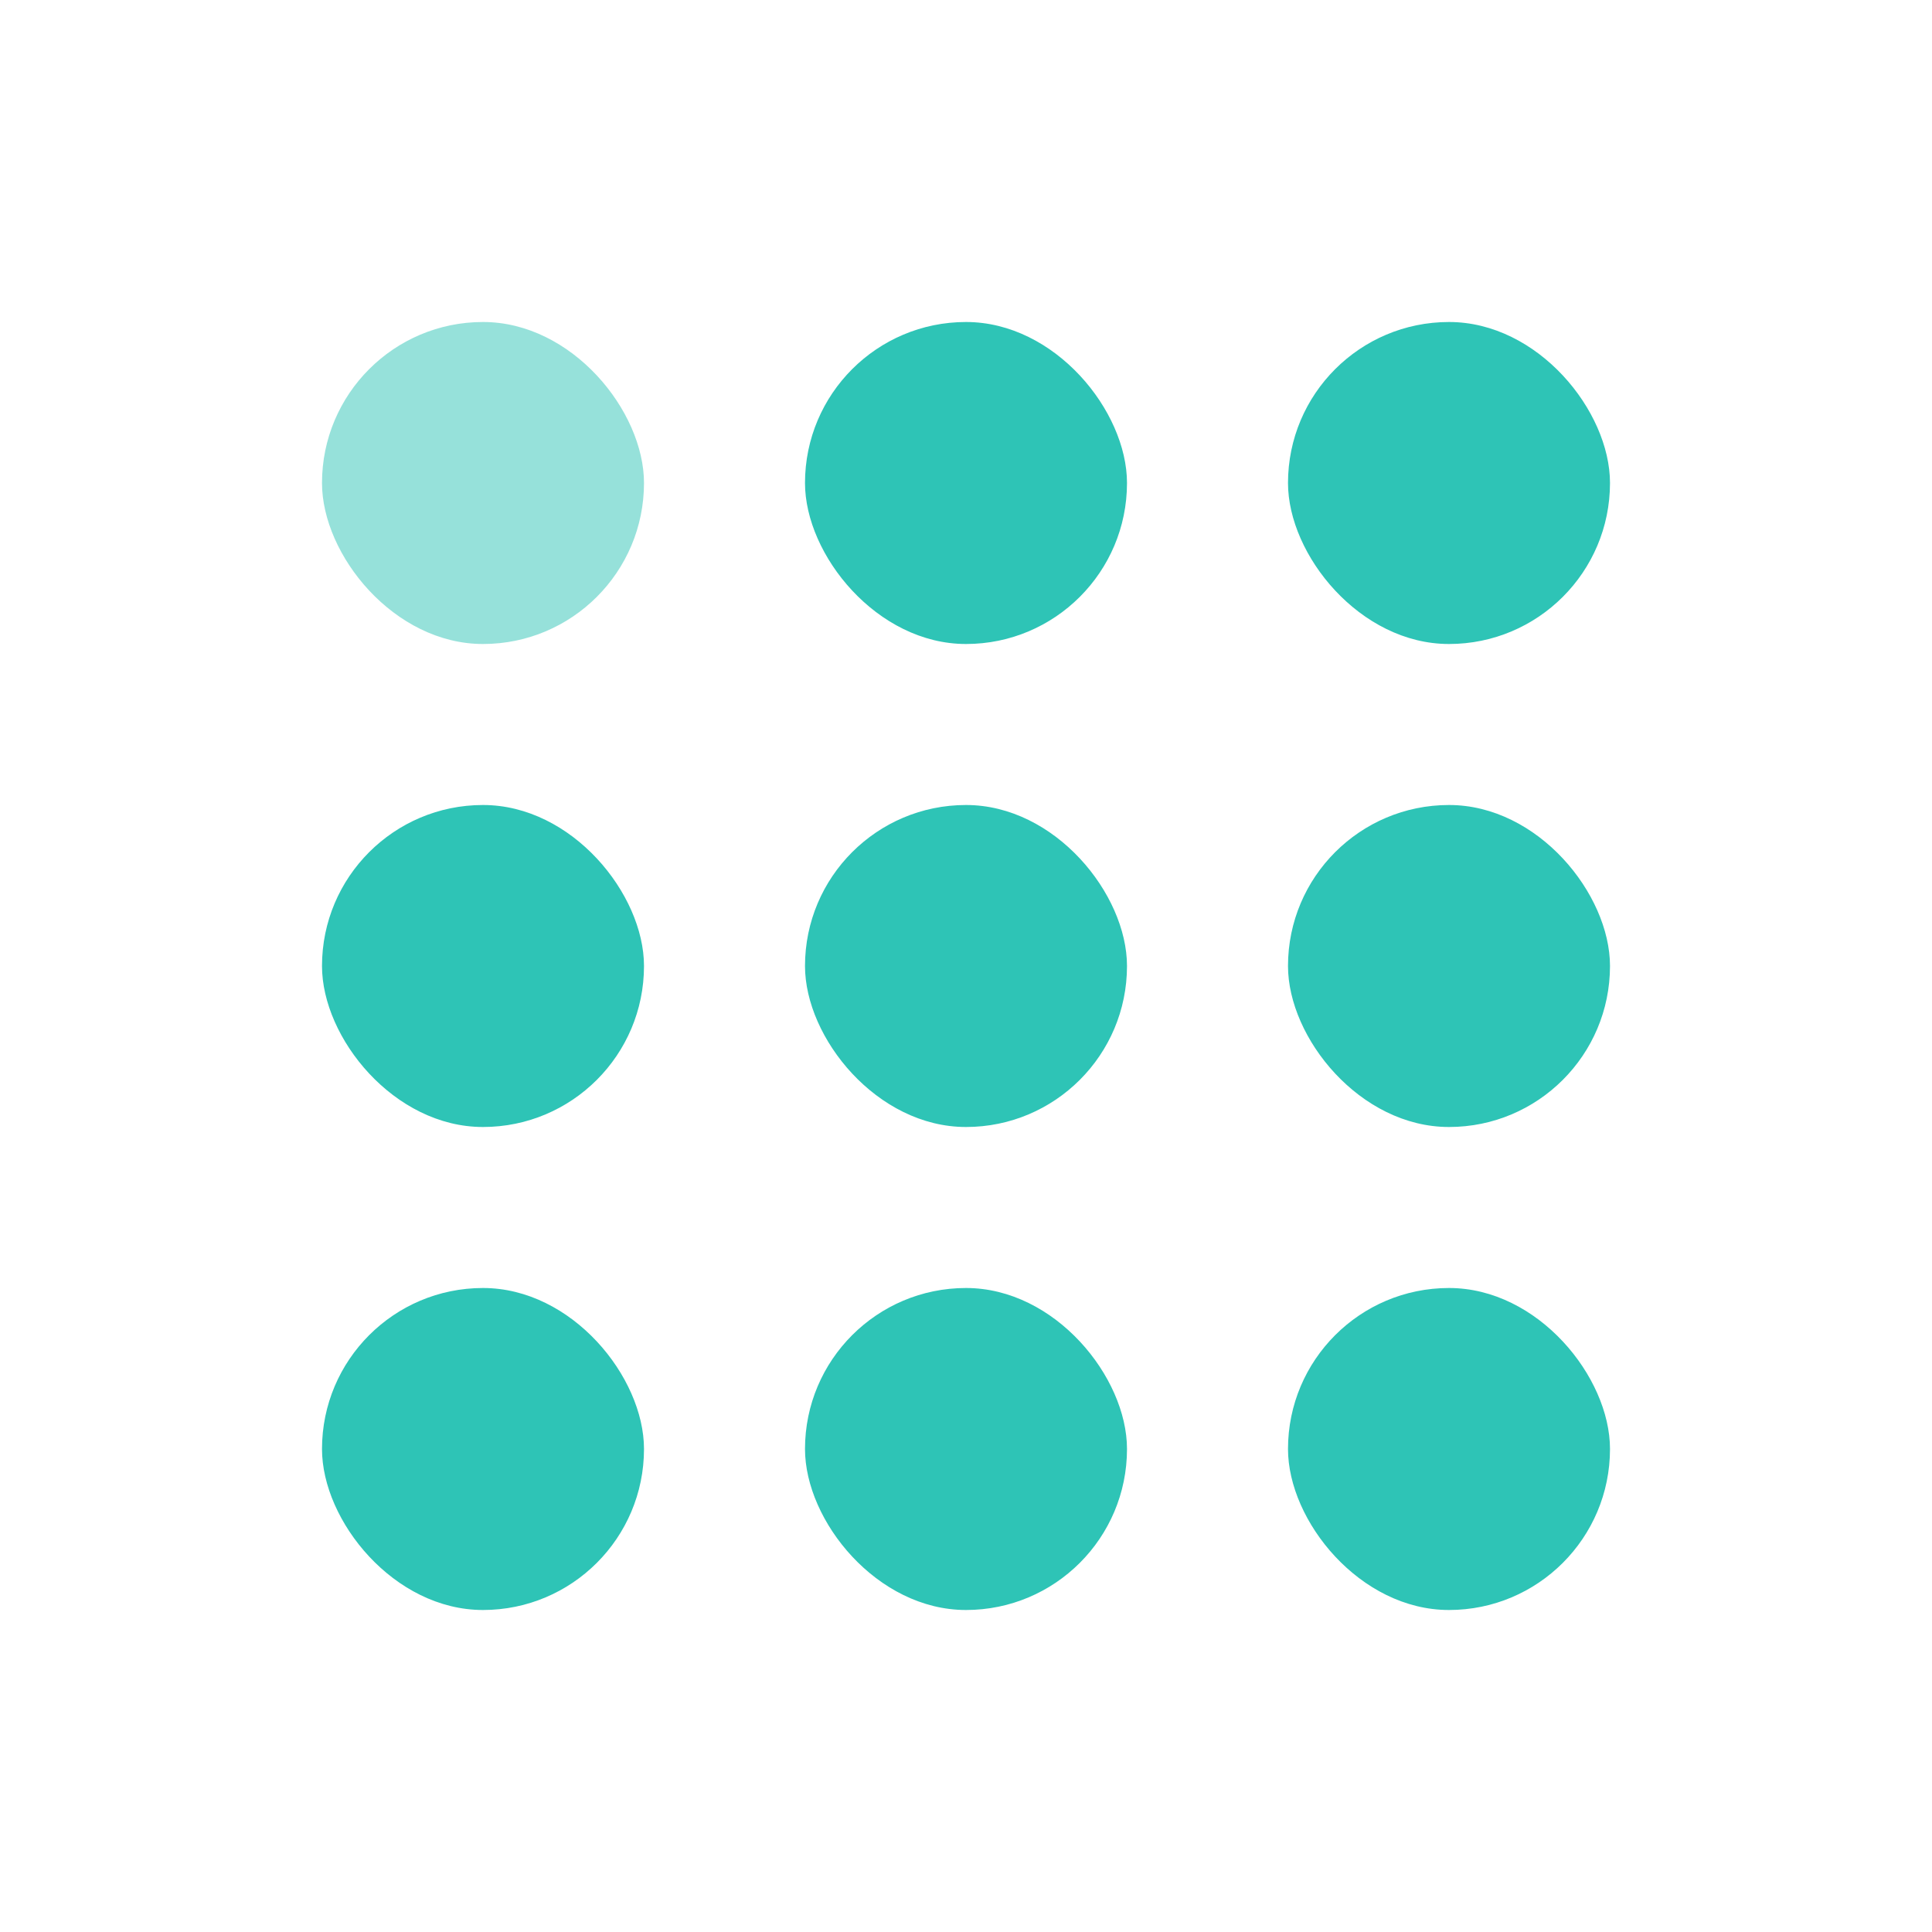 <svg fill="#2ec4b6" id="Dial-numbers" xmlns="http://www.w3.org/2000/svg" width="60" height="60" viewBox="0 0 24 24">
  <rect id="bound" width="24" height="24" fill="none"/>
  <rect id="Rectangle-7" width="4" height="4" rx="2" transform="translate(4 4)" fill="#2ec4b6" opacity="0.5"/>
  <rect id="Rectangle-7-Copy-3" width="4" height="4" rx="2" transform="translate(4 10)" fill="#2ec4b6"/>
  <rect id="Rectangle-7-Copy" width="4" height="4" rx="2" transform="translate(10 4)" fill="#2ec4b6"/>
  <rect id="Rectangle-7-Copy-4" width="4" height="4" rx="2" transform="translate(10 10)" fill="#2ec4b6"/>
  <rect id="Rectangle-7-Copy-2" width="4" height="4" rx="2" transform="translate(16 4)" fill="#2ec4b6"/>
  <rect id="Rectangle-7-Copy-5" width="4" height="4" rx="2" transform="translate(16 10)" fill="#2ec4b6"/>
  <rect id="Rectangle-7-Copy-8" width="4" height="4" rx="2" transform="translate(4 16)" fill="#2ec4b6"/>
  <rect id="Rectangle-7-Copy-7" width="4" height="4" rx="2" transform="translate(10 16)" fill="#2ec4b6"/>
  <rect id="Rectangle-7-Copy-6" width="4" height="4" rx="2" transform="translate(16 16)" fill="#2ec4b6"/>
</svg>
